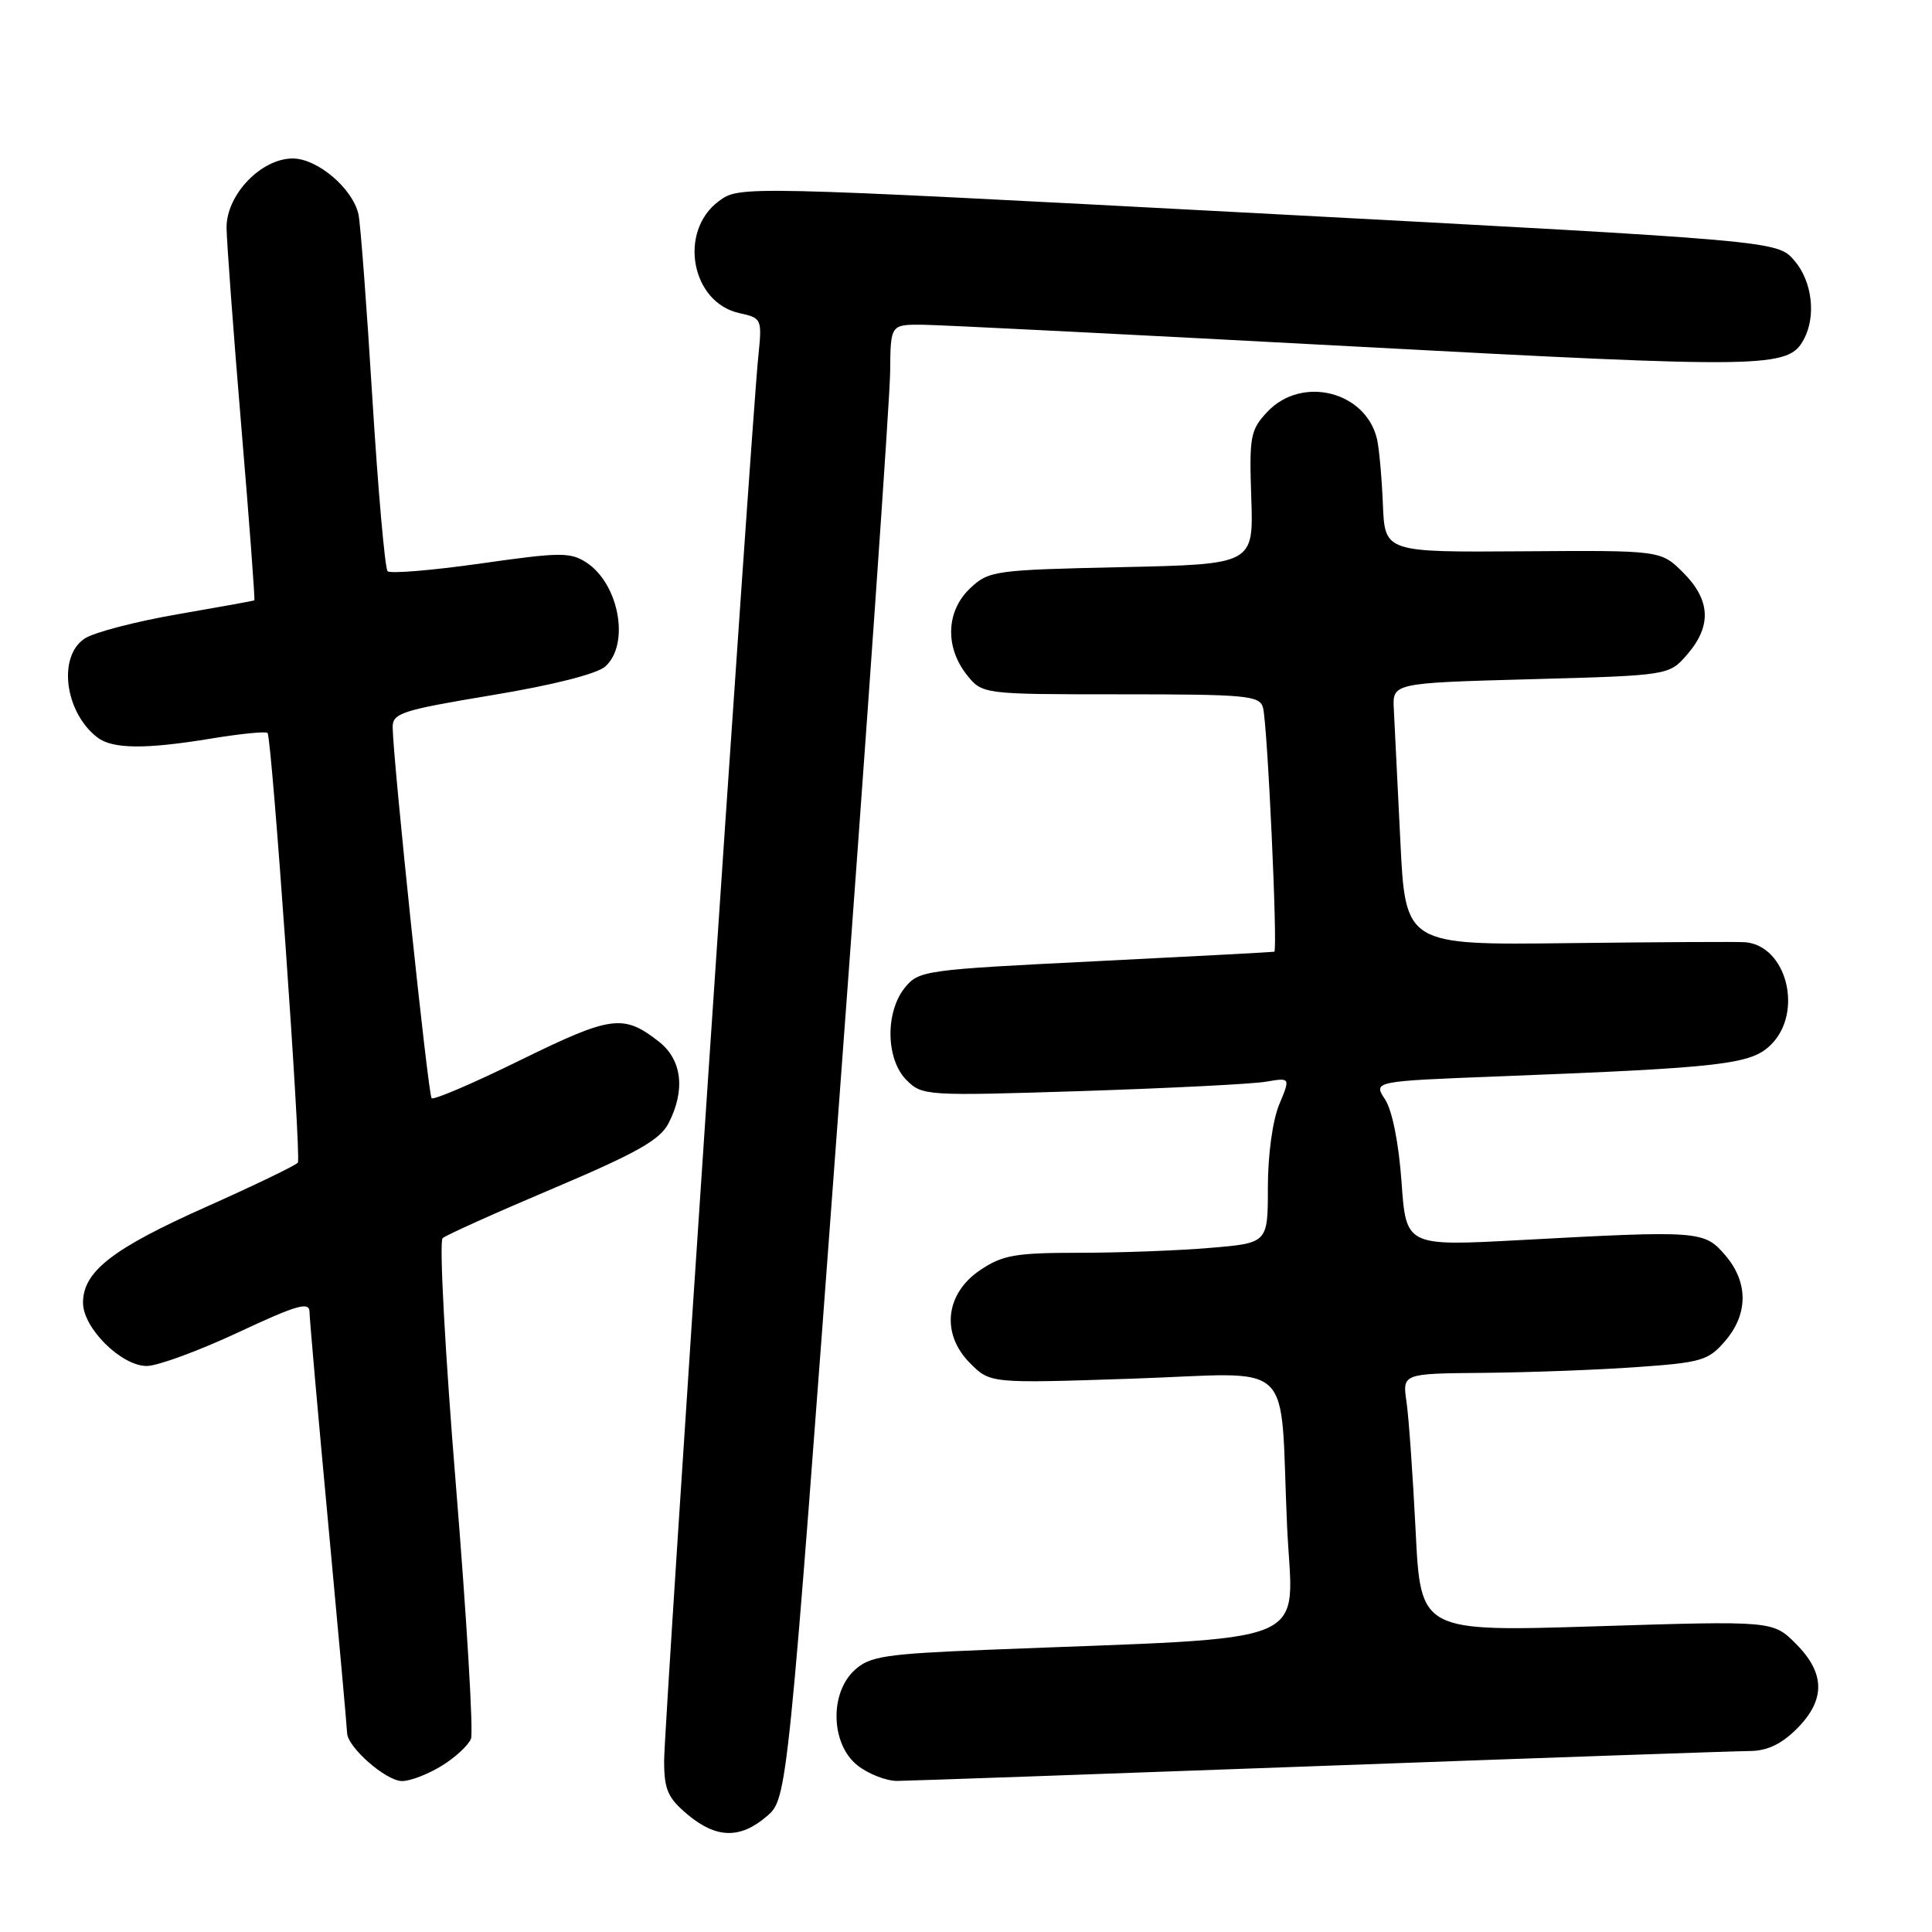 <?xml version="1.0" encoding="UTF-8" standalone="no"?>
<!DOCTYPE svg PUBLIC "-//W3C//DTD SVG 1.1//EN" "http://www.w3.org/Graphics/SVG/1.1/DTD/svg11.dtd" >
<svg xmlns="http://www.w3.org/2000/svg" xmlns:xlink="http://www.w3.org/1999/xlink" version="1.1" viewBox="0 0 256 256">
 <g >
 <path fill="currentColor"
d=" M 101.61 240.66 C 104.34 238.31 104.34 238.31 111.12 146.91 C 114.86 96.63 117.93 52.69 117.95 49.25 C 118.00 43.00 118.00 43.00 122.25 43.03 C 124.59 43.05 150.33 44.35 179.46 45.91 C 234.18 48.84 236.97 48.80 239.02 44.96 C 240.68 41.86 240.12 37.25 237.75 34.51 C 235.50 31.91 235.50 31.91 166.74 28.26 C 97.99 24.62 97.99 24.62 95.24 26.66 C 89.85 30.67 91.58 40.09 97.97 41.49 C 100.96 42.15 100.99 42.23 100.47 47.33 C 99.55 56.22 88.00 228.53 88.00 233.30 C 88.00 237.12 88.48 238.22 91.08 240.41 C 94.89 243.62 98.08 243.70 101.61 240.66 Z  M 58.53 233.98 C 60.33 232.87 62.08 231.25 62.41 230.38 C 62.74 229.50 61.84 214.39 60.41 196.80 C 58.97 179.20 58.18 164.47 58.65 164.06 C 59.12 163.65 65.72 160.68 73.33 157.46 C 84.37 152.78 87.44 151.05 88.58 148.85 C 90.84 144.47 90.38 140.45 87.34 138.05 C 82.62 134.34 81.04 134.55 69.02 140.44 C 62.78 143.51 57.46 145.79 57.19 145.52 C 56.73 145.06 52.11 101.01 52.03 96.41 C 52.00 94.49 53.15 94.12 65.22 92.11 C 73.31 90.77 79.13 89.29 80.22 88.30 C 83.48 85.35 82.03 77.38 77.72 74.55 C 75.58 73.15 74.25 73.16 63.68 74.67 C 57.25 75.58 51.71 76.04 51.36 75.69 C 51.01 75.34 50.10 65.03 49.34 52.78 C 48.59 40.52 47.76 29.56 47.50 28.41 C 46.75 24.98 42.06 21.00 38.79 21.00 C 34.59 21.00 29.99 25.82 30.02 30.17 C 30.04 32.00 30.91 43.83 31.97 56.47 C 33.03 69.10 33.81 79.49 33.70 79.55 C 33.59 79.62 29.00 80.45 23.50 81.40 C 18.00 82.35 12.49 83.79 11.25 84.59 C 7.62 86.94 8.56 94.37 12.91 97.72 C 14.93 99.26 19.28 99.30 28.07 97.85 C 31.90 97.22 35.22 96.89 35.45 97.12 C 36.02 97.69 39.94 153.29 39.47 154.05 C 39.26 154.39 33.78 157.03 27.29 159.93 C 14.86 165.47 11.00 168.49 11.00 172.63 C 11.00 175.97 16.07 181.00 19.44 181.00 C 20.87 181.00 26.30 179.01 31.52 176.57 C 39.32 172.92 41.00 172.43 41.01 173.82 C 41.02 174.74 42.14 187.43 43.50 202.00 C 44.86 216.57 45.98 229.00 45.99 229.61 C 46.01 231.49 51.15 236.00 53.27 236.00 C 54.37 236.00 56.73 235.09 58.53 233.98 Z  M 175.00 234.00 C 204.43 232.92 230.00 232.03 231.83 232.02 C 234.15 232.01 236.03 231.12 238.08 229.08 C 241.91 225.24 241.87 221.72 237.96 217.80 C 234.91 214.76 234.91 214.76 211.57 215.49 C 188.24 216.22 188.24 216.22 187.58 202.86 C 187.21 195.51 186.67 187.81 186.37 185.75 C 185.82 182.00 185.82 182.00 196.66 181.91 C 202.62 181.85 211.70 181.52 216.84 181.15 C 225.44 180.55 226.37 180.28 228.59 177.69 C 231.67 174.11 231.67 169.89 228.60 166.32 C 225.81 163.07 225.21 163.03 201.40 164.32 C 186.31 165.13 186.31 165.13 185.71 156.61 C 185.34 151.45 184.48 147.14 183.53 145.68 C 181.95 143.27 181.95 143.27 198.72 142.62 C 228.33 141.47 232.06 141.04 234.68 138.41 C 238.98 134.12 236.75 125.31 231.25 124.85 C 230.29 124.77 219.76 124.83 207.86 124.97 C 186.22 125.23 186.22 125.23 185.55 111.37 C 185.18 103.74 184.79 95.92 184.69 94.00 C 184.50 90.50 184.50 90.50 202.84 90.00 C 221.17 89.50 221.17 89.50 223.59 86.69 C 226.83 82.93 226.65 79.50 223.04 75.88 C 220.07 72.92 220.07 72.92 201.79 73.05 C 183.50 73.18 183.50 73.18 183.24 66.84 C 183.10 63.35 182.75 59.48 182.47 58.22 C 181.01 51.85 172.49 49.71 167.92 54.58 C 165.68 56.97 165.52 57.82 165.80 65.97 C 166.10 74.77 166.10 74.77 148.61 75.15 C 131.77 75.52 131.03 75.62 128.56 77.94 C 125.38 80.93 125.18 85.68 128.07 89.37 C 130.15 92.00 130.15 92.00 148.51 92.00 C 165.14 92.00 166.91 92.16 167.35 93.75 C 167.95 95.87 169.33 125.96 168.85 126.11 C 168.66 126.16 157.99 126.73 145.15 127.37 C 122.52 128.49 121.75 128.59 119.90 130.87 C 117.27 134.13 117.38 140.38 120.12 143.12 C 122.20 145.20 122.72 145.23 143.37 144.57 C 154.99 144.19 165.96 143.64 167.75 143.33 C 170.99 142.78 170.99 142.78 169.50 146.36 C 168.63 148.44 168.00 153.03 168.00 157.32 C 168.00 164.71 168.00 164.71 160.35 165.35 C 156.14 165.71 148.33 166.00 143.00 166.00 C 134.56 166.00 132.85 166.30 129.90 168.28 C 125.24 171.41 124.66 176.75 128.55 180.64 C 131.22 183.31 131.22 183.31 150.04 182.68 C 172.07 181.94 169.53 179.54 170.54 202.12 C 171.27 218.52 175.35 216.82 131.00 218.60 C 117.24 219.15 115.25 219.46 113.25 221.29 C 109.88 224.37 110.09 231.14 113.63 233.93 C 115.08 235.07 117.45 235.99 118.88 235.98 C 120.32 235.97 145.57 235.08 175.00 234.00 Z "/>
</g>
</svg>